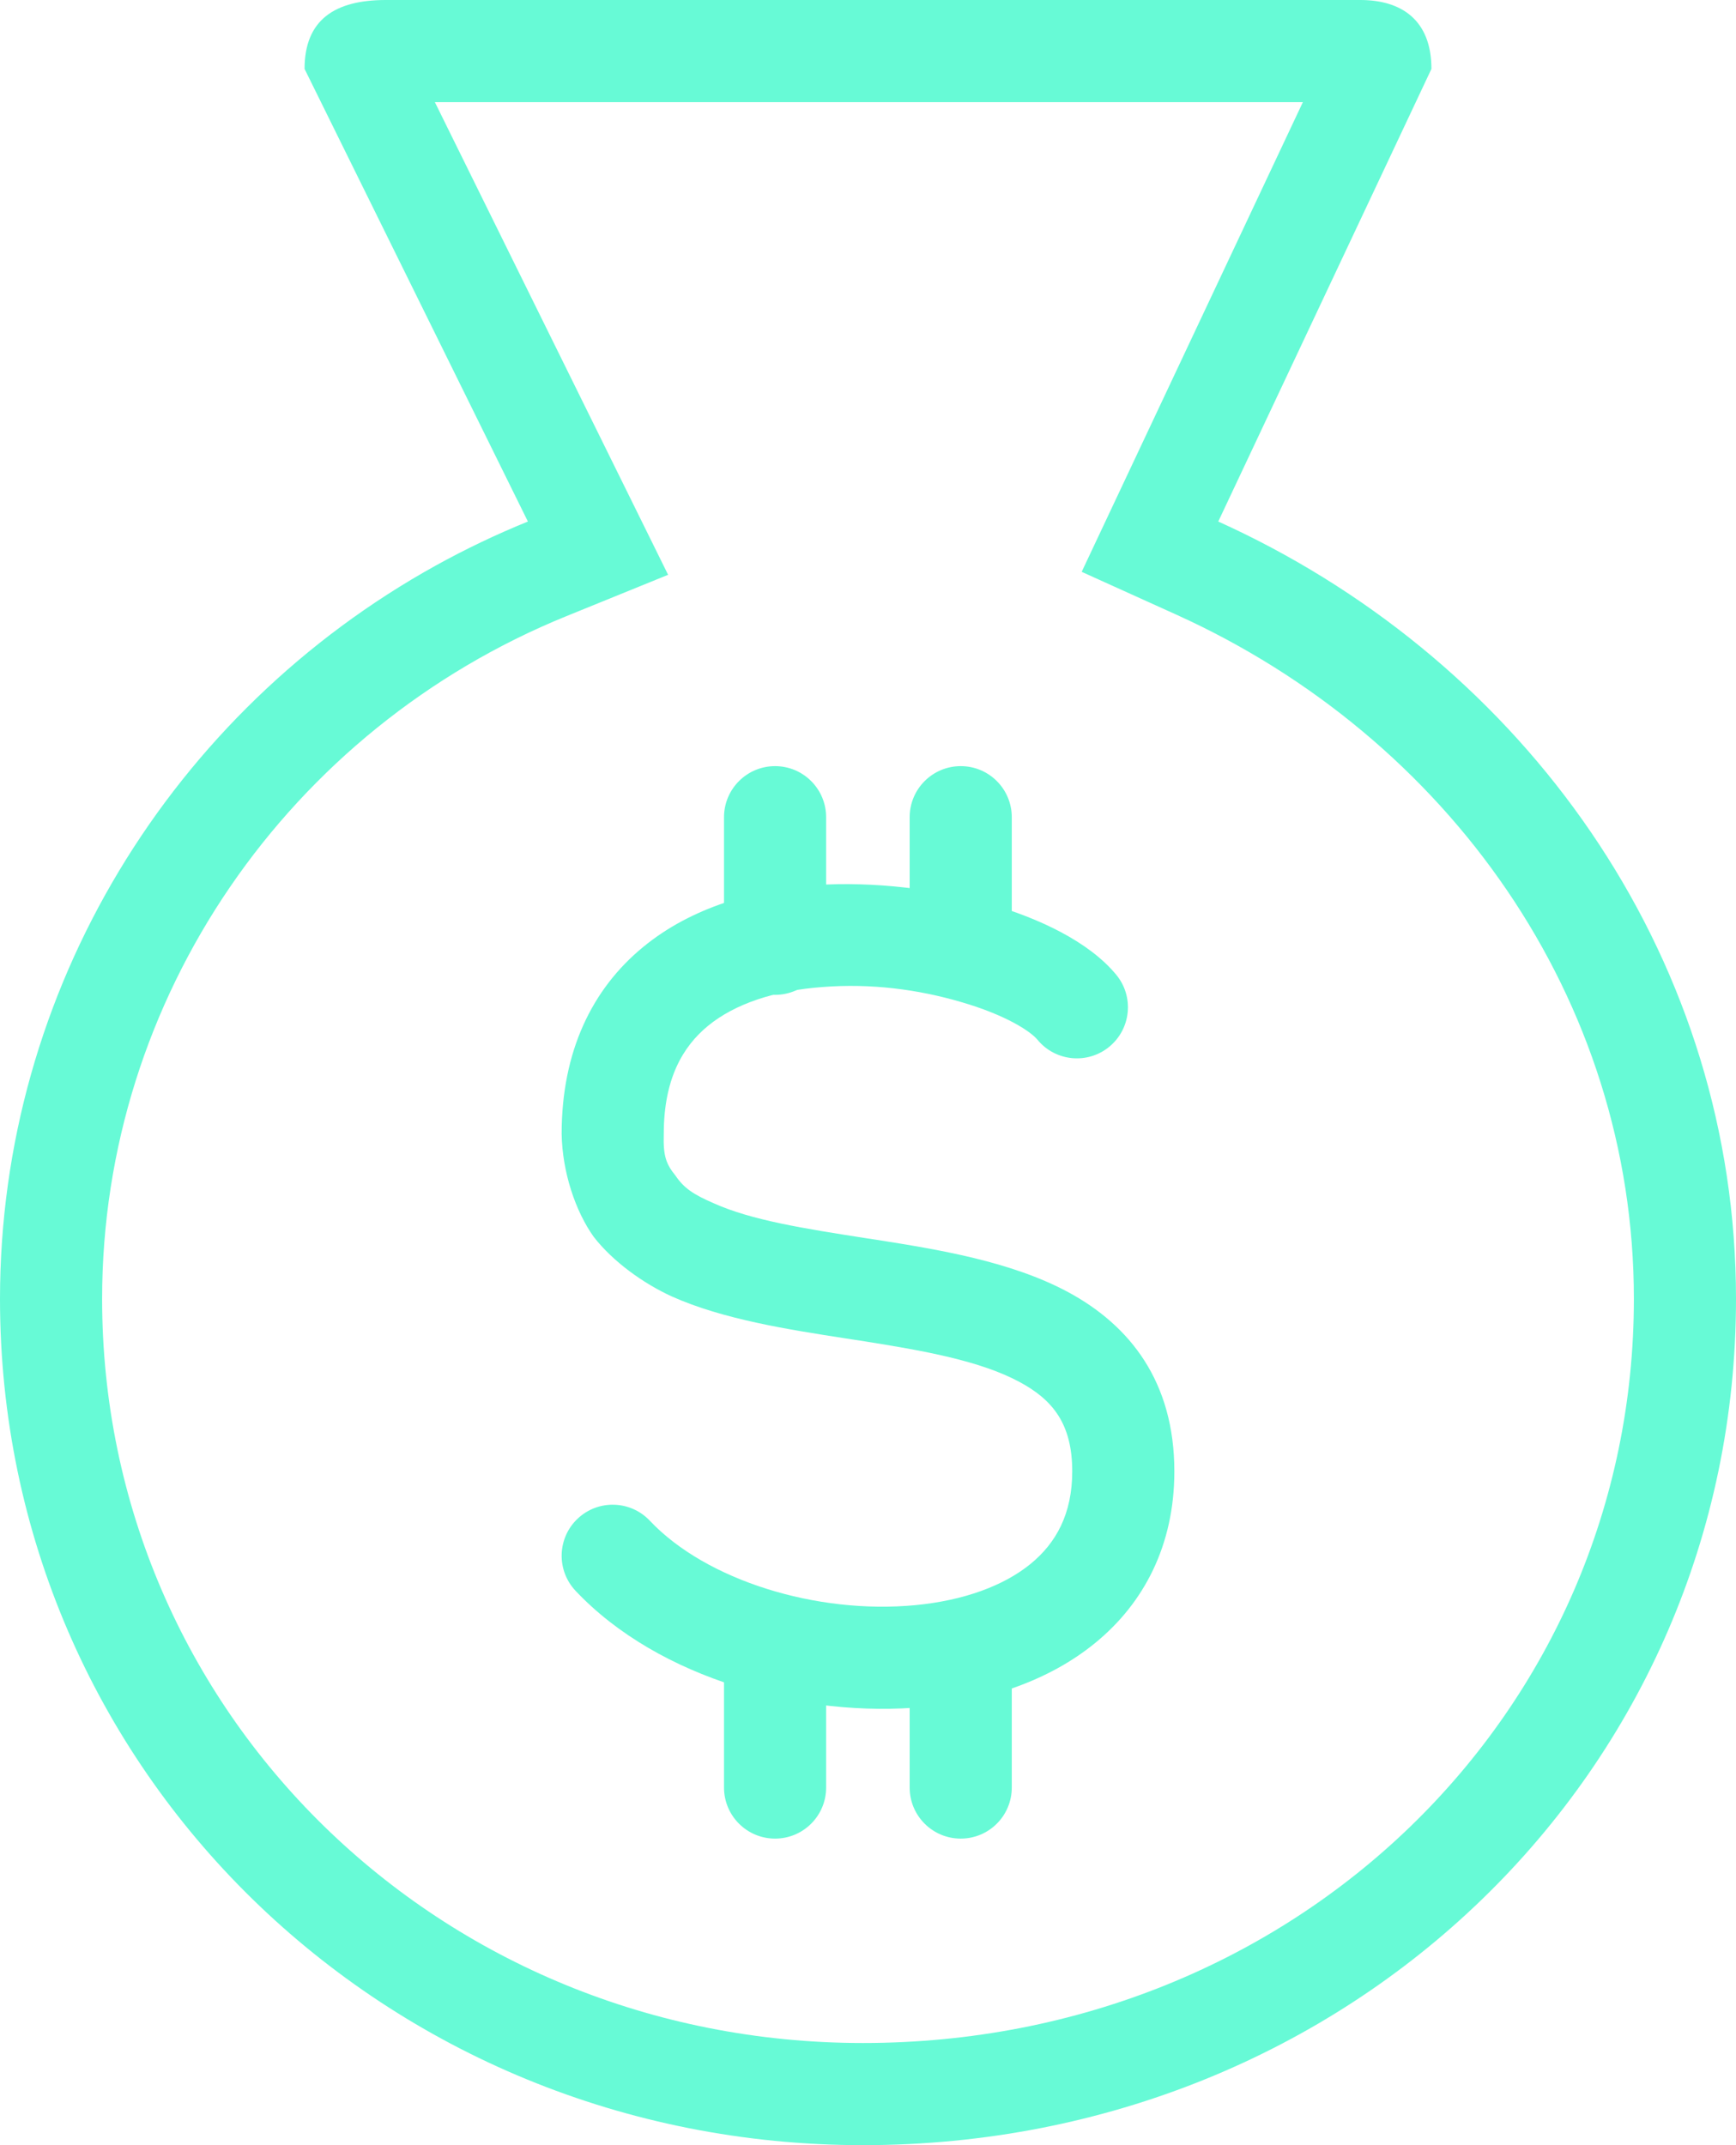 <svg width="34" height="42" viewBox="0 0 34 42" version="1.1" xmlns="http://www.w3.org/2000/svg" xmlns:xlink="http://www.w3.org/1999/xlink">
<title>Icon 11</title>
<desc>Created using Figma</desc>
<g id="Canvas" transform="translate(-1544 -2409)">
<g id="Icon 11">
<g id="Vector (Stroke)">
<use xlink:href="#path0_fill" transform="translate(1544 2409)" fill="#67FAD6"/>
</g>
<g id="Group 13">
<g id="Vector 4 (Stroke)">
<use xlink:href="#path1_fill" transform="translate(1555 2426.31)" fill="#67FAD6"/>
</g>
<g id="Vector 5 (Stroke)">
<use xlink:href="#path2_fill" transform="translate(1558.18 2424)" fill="#67FAD6"/>
</g>
<g id="Vector 5.1 (Stroke)">
<use xlink:href="#path2_fill" transform="translate(1558.18 2440.52)" fill="#67FAD6"/>
</g>
</g>
</g>
</g>
<defs>
<path id="path0_fill" fill-rule="evenodd" d="M 13.085 11.254L 11.092 12.064C 5.658 14.272 2 19.528 2 25.431C 2 33.53 8.616 40 16.901 40C 25.4 40 32 33.515 32 25.431C 32 19.552 28.359 14.441 23.036 12.033L 21.185 11.196L 25.517 2L 8.517 2L 13.085 11.254ZM 5.965 1.349C 5.965 0.385 6.561 0 7.556 0L 26.643 0C 27.439 0 28.035 0.385 28.035 1.349L 23.86 10.211C 24.032 10.289 24.203 10.369 24.372 10.452C 30.062 13.243 34 18.883 34 25.431C 34 34.679 26.444 42 16.901 42C 7.556 42 0 34.679 0 25.431C 0 19.369 3.375 13.93 8.534 11.073C 9.114 10.752 9.717 10.464 10.339 10.211L 5.965 1.349Z"/>
<path id="path1_fill" fill-rule="evenodd" d="M 8.373 0.386C 9.339 0.665 10.323 1.122 10.862 1.775C 11.214 2.201 11.153 2.831 10.727 3.183C 10.302 3.534 9.671 3.474 9.32 3.048C 9.177 2.875 8.683 2.557 7.818 2.307C 6.975 2.061 6.057 1.94 5.108 2.015C 4.177 2.083 3.395 2.341 2.864 2.777C 2.371 3.183 2 3.817 2 4.89C 1.987 5.317 2.042 5.477 2.232 5.711C 2.399 5.957 2.587 6.078 2.972 6.246C 3.721 6.583 4.745 6.743 5.976 6.935C 6.035 6.944 6.094 6.953 6.155 6.962C 7.37 7.153 8.796 7.386 9.91 7.983C 11.131 8.638 12 9.743 12 11.498C 12 12.937 11.409 14.072 10.455 14.853C 9.532 15.61 8.328 15.992 7.118 16.108C 4.736 16.336 1.9 15.562 0.273 13.837C -0.106 13.435 -0.088 12.802 0.314 12.423C 0.716 12.044 1.348 12.063 1.727 12.464C 2.827 13.63 4.991 14.302 6.928 14.117C 7.876 14.026 8.661 13.738 9.187 13.307C 9.682 12.901 10 12.332 10 11.498C 10 10.569 9.619 10.096 8.965 9.746C 8.204 9.338 7.13 9.139 5.845 8.938C 5.755 8.924 5.663 8.91 5.57 8.896C 4.443 8.721 3.16 8.523 2.153 8.071C 1.601 7.818 1.007 7.394 0.628 6.906C 0.271 6.406 0.013 5.642 2.67287e-06 4.89C 2.67287e-06 3.278 0.595 2.054 1.594 1.233C 2.554 0.443 3.789 0.107 4.961 0.02C 6.113 -0.059 7.383 0.103 8.373 0.386Z"/>
<path id="path2_fill" fill-rule="evenodd" d="M 1 0C 1.552 0 2 0.448 2 1L 2 3.478C 2 4.031 1.552 4.478 1 4.478C 0.448 4.478 0 4.031 0 3.478L 0 1C 0 0.448 0.448 0 1 0ZM 4.636 0C 5.189 0 5.636 0.448 5.636 1L 5.636 3.478C 5.636 4.031 5.189 4.478 4.636 4.478C 4.084 4.478 3.636 4.031 3.636 3.478L 3.636 1C 3.636 0.448 4.084 0 4.636 0Z"/>
</defs>
</svg>
